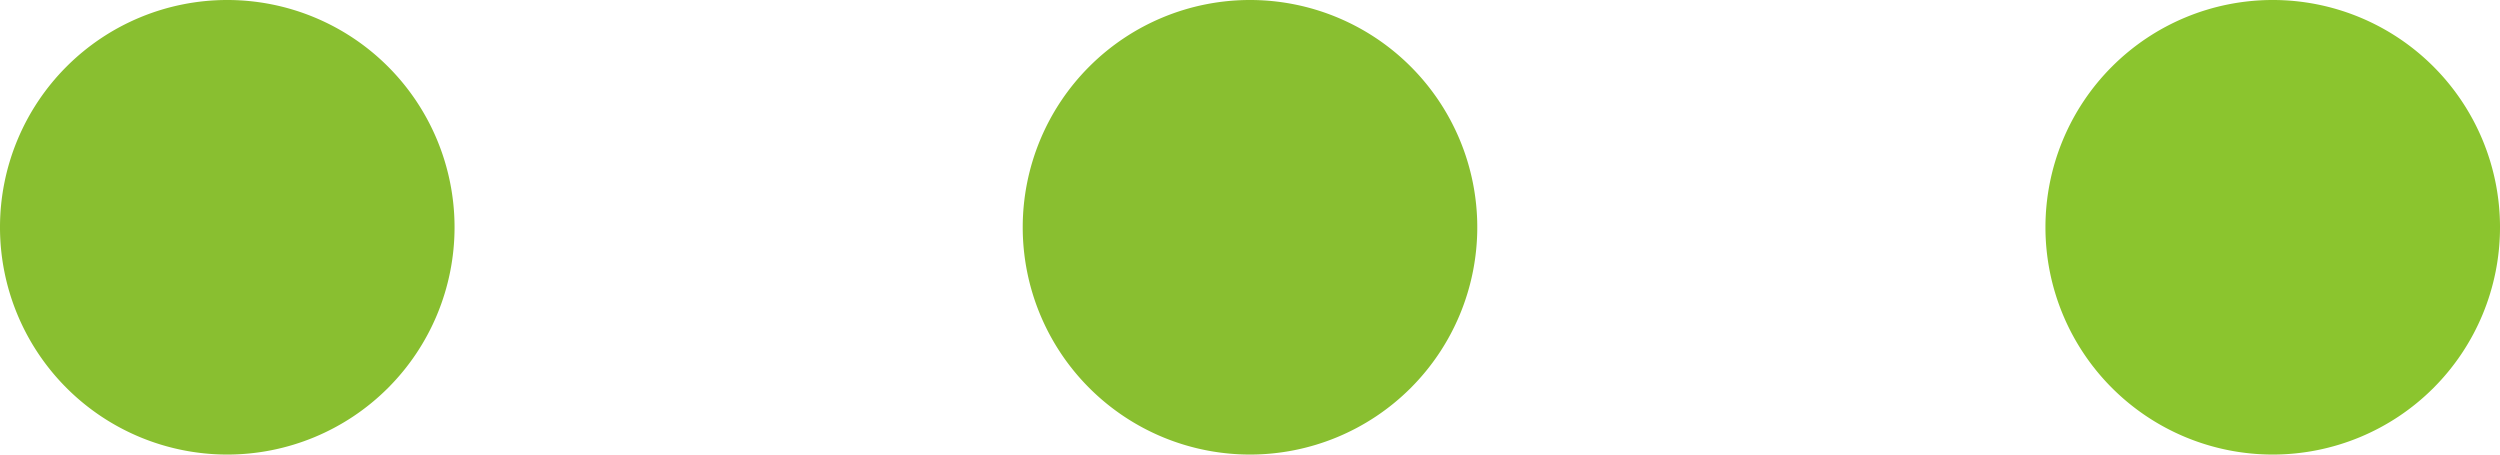 <svg xmlns="http://www.w3.org/2000/svg" width="88" height="16"><path fill="#89bf30" d="M8 0a8 8 0 1 1 0 16A8 8 0 0 1 8 0zm36 0a8 8 0 1 1 0 16 8 8 0 0 1 0-16z"/><path fill="#8bc52e" d="M80 0a8 8 0 1 1 0 16 8 8 0 0 1 0-16z"/></svg>
